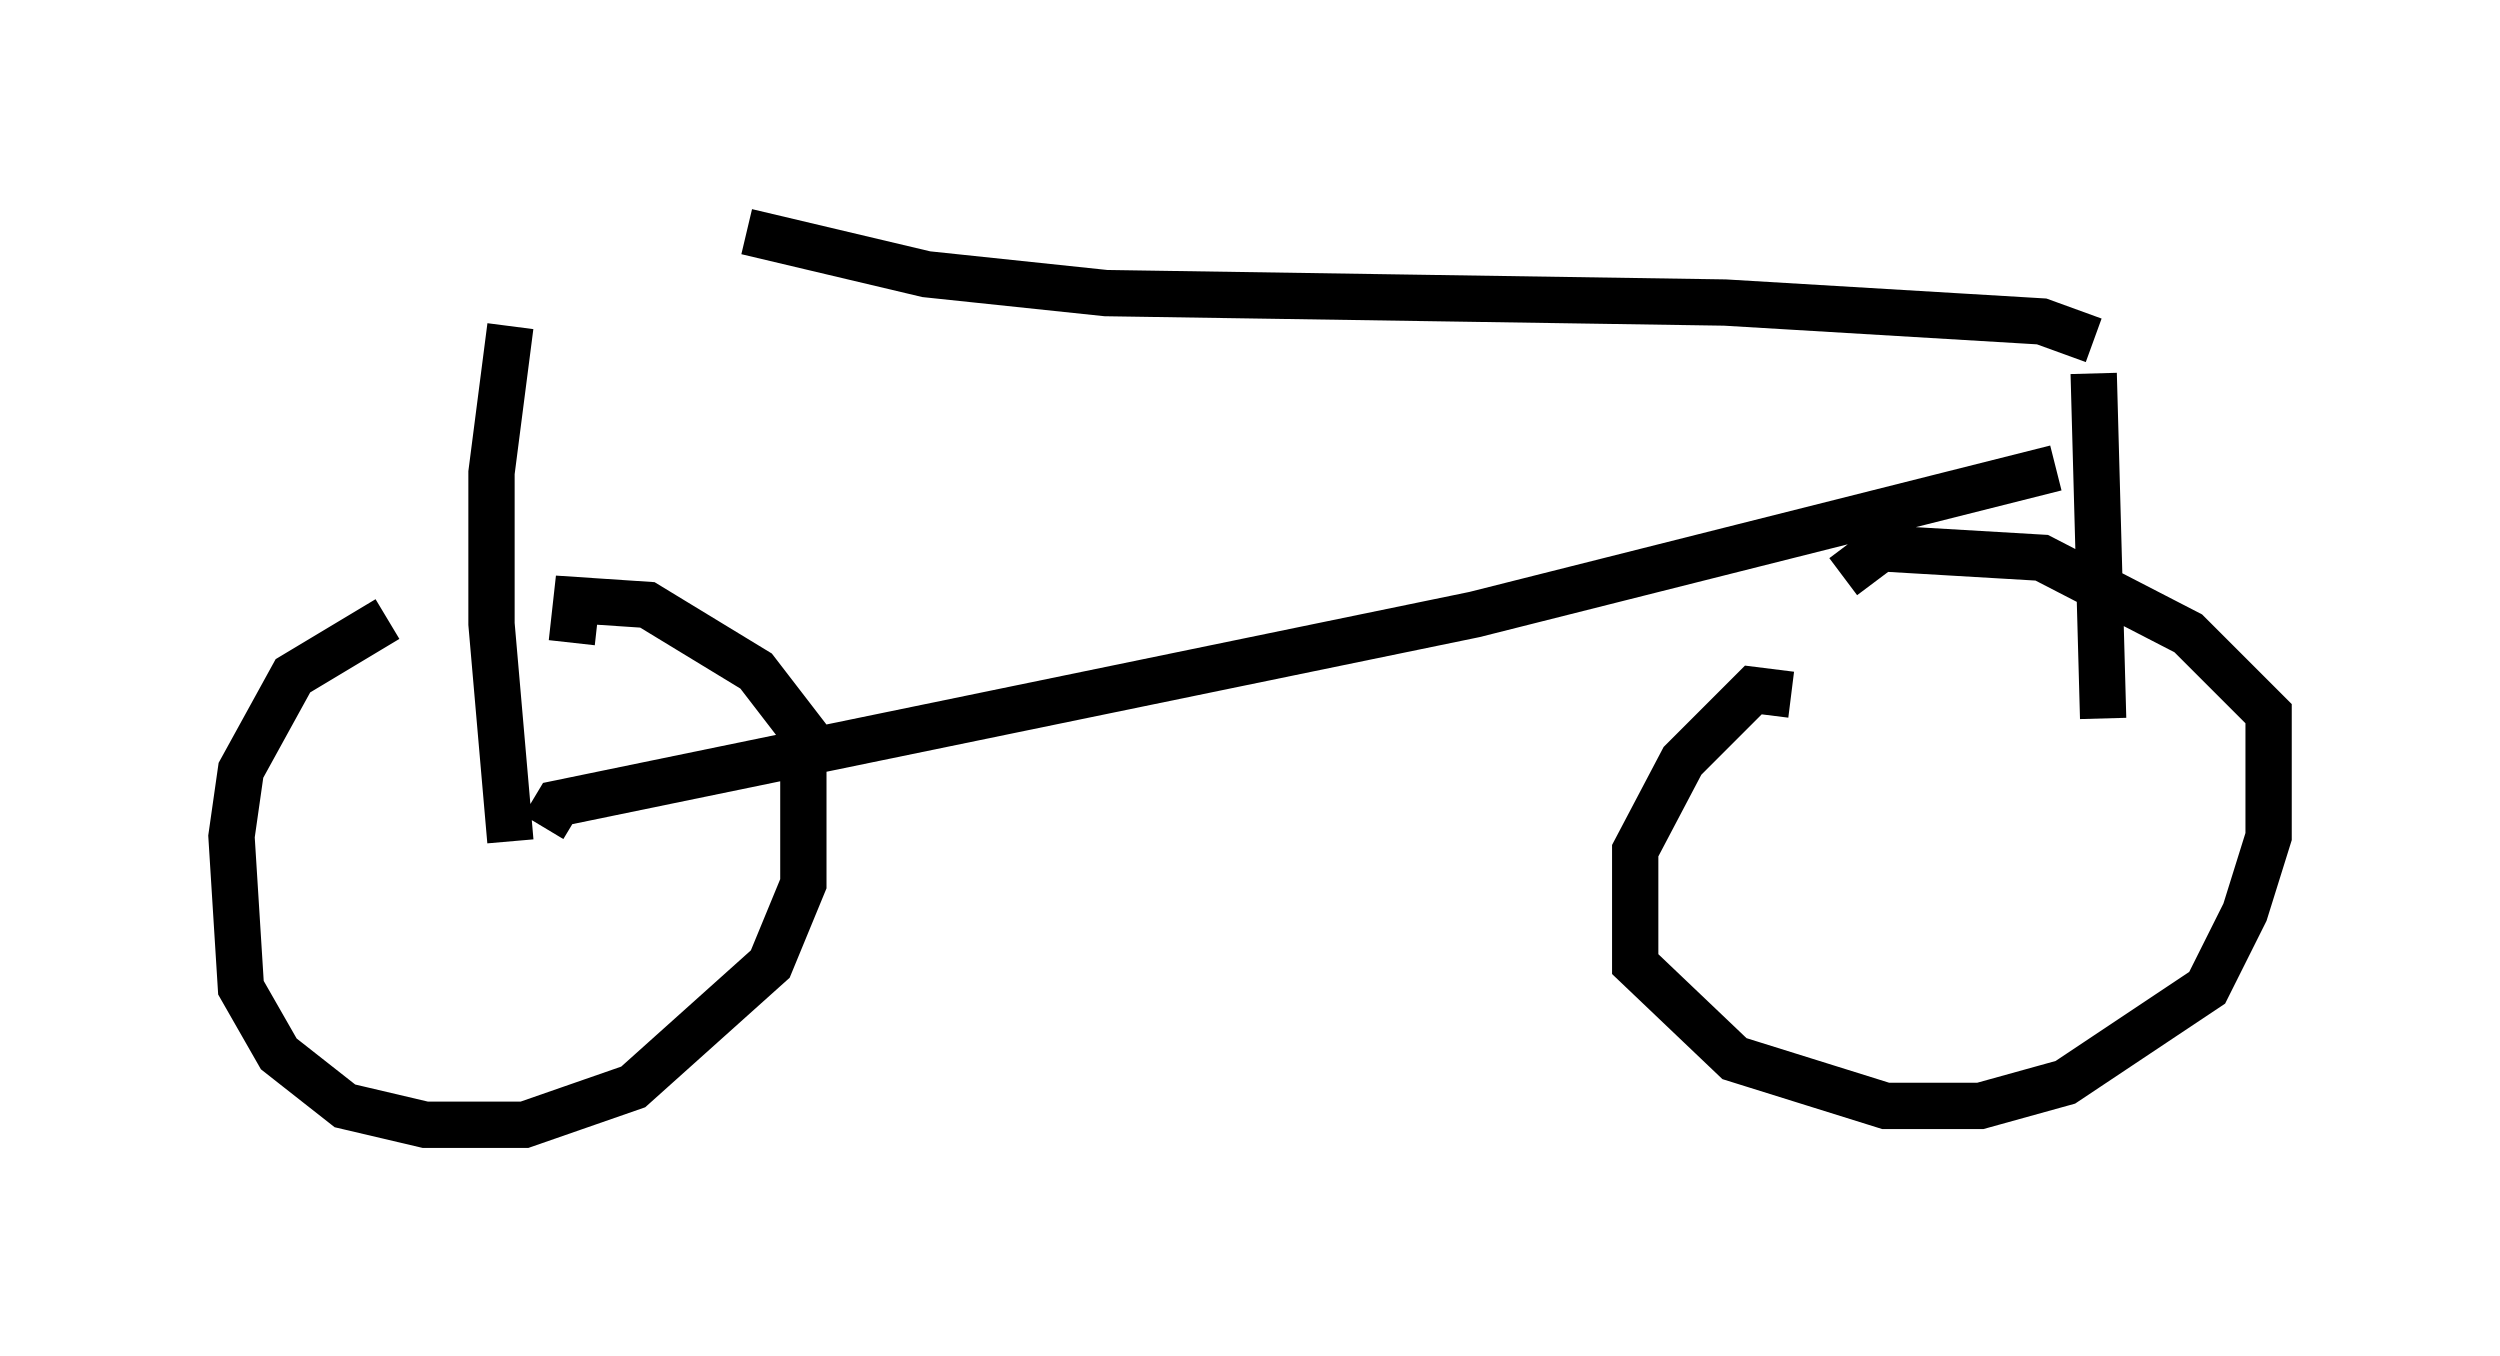<?xml version="1.0" encoding="utf-8" ?>
<svg baseProfile="full" height="29.294" version="1.1" width="53.998" xmlns="http://www.w3.org/2000/svg" xmlns:ev="http://www.w3.org/2001/xml-events" xmlns:xlink="http://www.w3.org/1999/xlink"><defs /><rect fill="white" height="29.294" width="53.998" x="0" y="0" /><path d="M9.798, 13.473 m-1.429, -0.102 l-2.042, 1.225 -1.123, 2.042 l-0.204, 1.429 0.204, 3.267 l0.817, 1.429 1.429, 1.123 l1.735, 0.408 2.144, 0.0 l2.348, -0.817 2.96, -2.654 l0.715, -1.735 0.0, -3.267 l-1.021, -1.327 -2.348, -1.429 l-1.531, -0.102 -0.102, 0.919 m26.338, 1.123 l-0.817, -0.102 -1.531, 1.531 l-1.021, 1.94 0.0, 2.45 l2.144, 2.042 3.267, 1.021 l2.042, 0.0 1.838, -0.51 l3.063, -2.042 0.817, -1.633 l0.51, -1.633 0.0, -2.654 l-1.735, -1.735 -3.165, -1.633 l-3.471, -0.204 -0.817, 0.613 m-28.788, 5.717 l-0.408, -4.696 0.0, -3.267 l0.408, -3.165 m0.715, 10.821 l0.306, -0.51 19.804, -4.083 l12.556, -3.165 m-28.277, -5.104 l3.879, 0.919 3.879, 0.408 l13.373, 0.204 6.84, 0.408 l1.123, 0.408 m0.0, 0.715 l0.204, 7.452 " fill="none" stroke="black" stroke-width="1" /></svg>